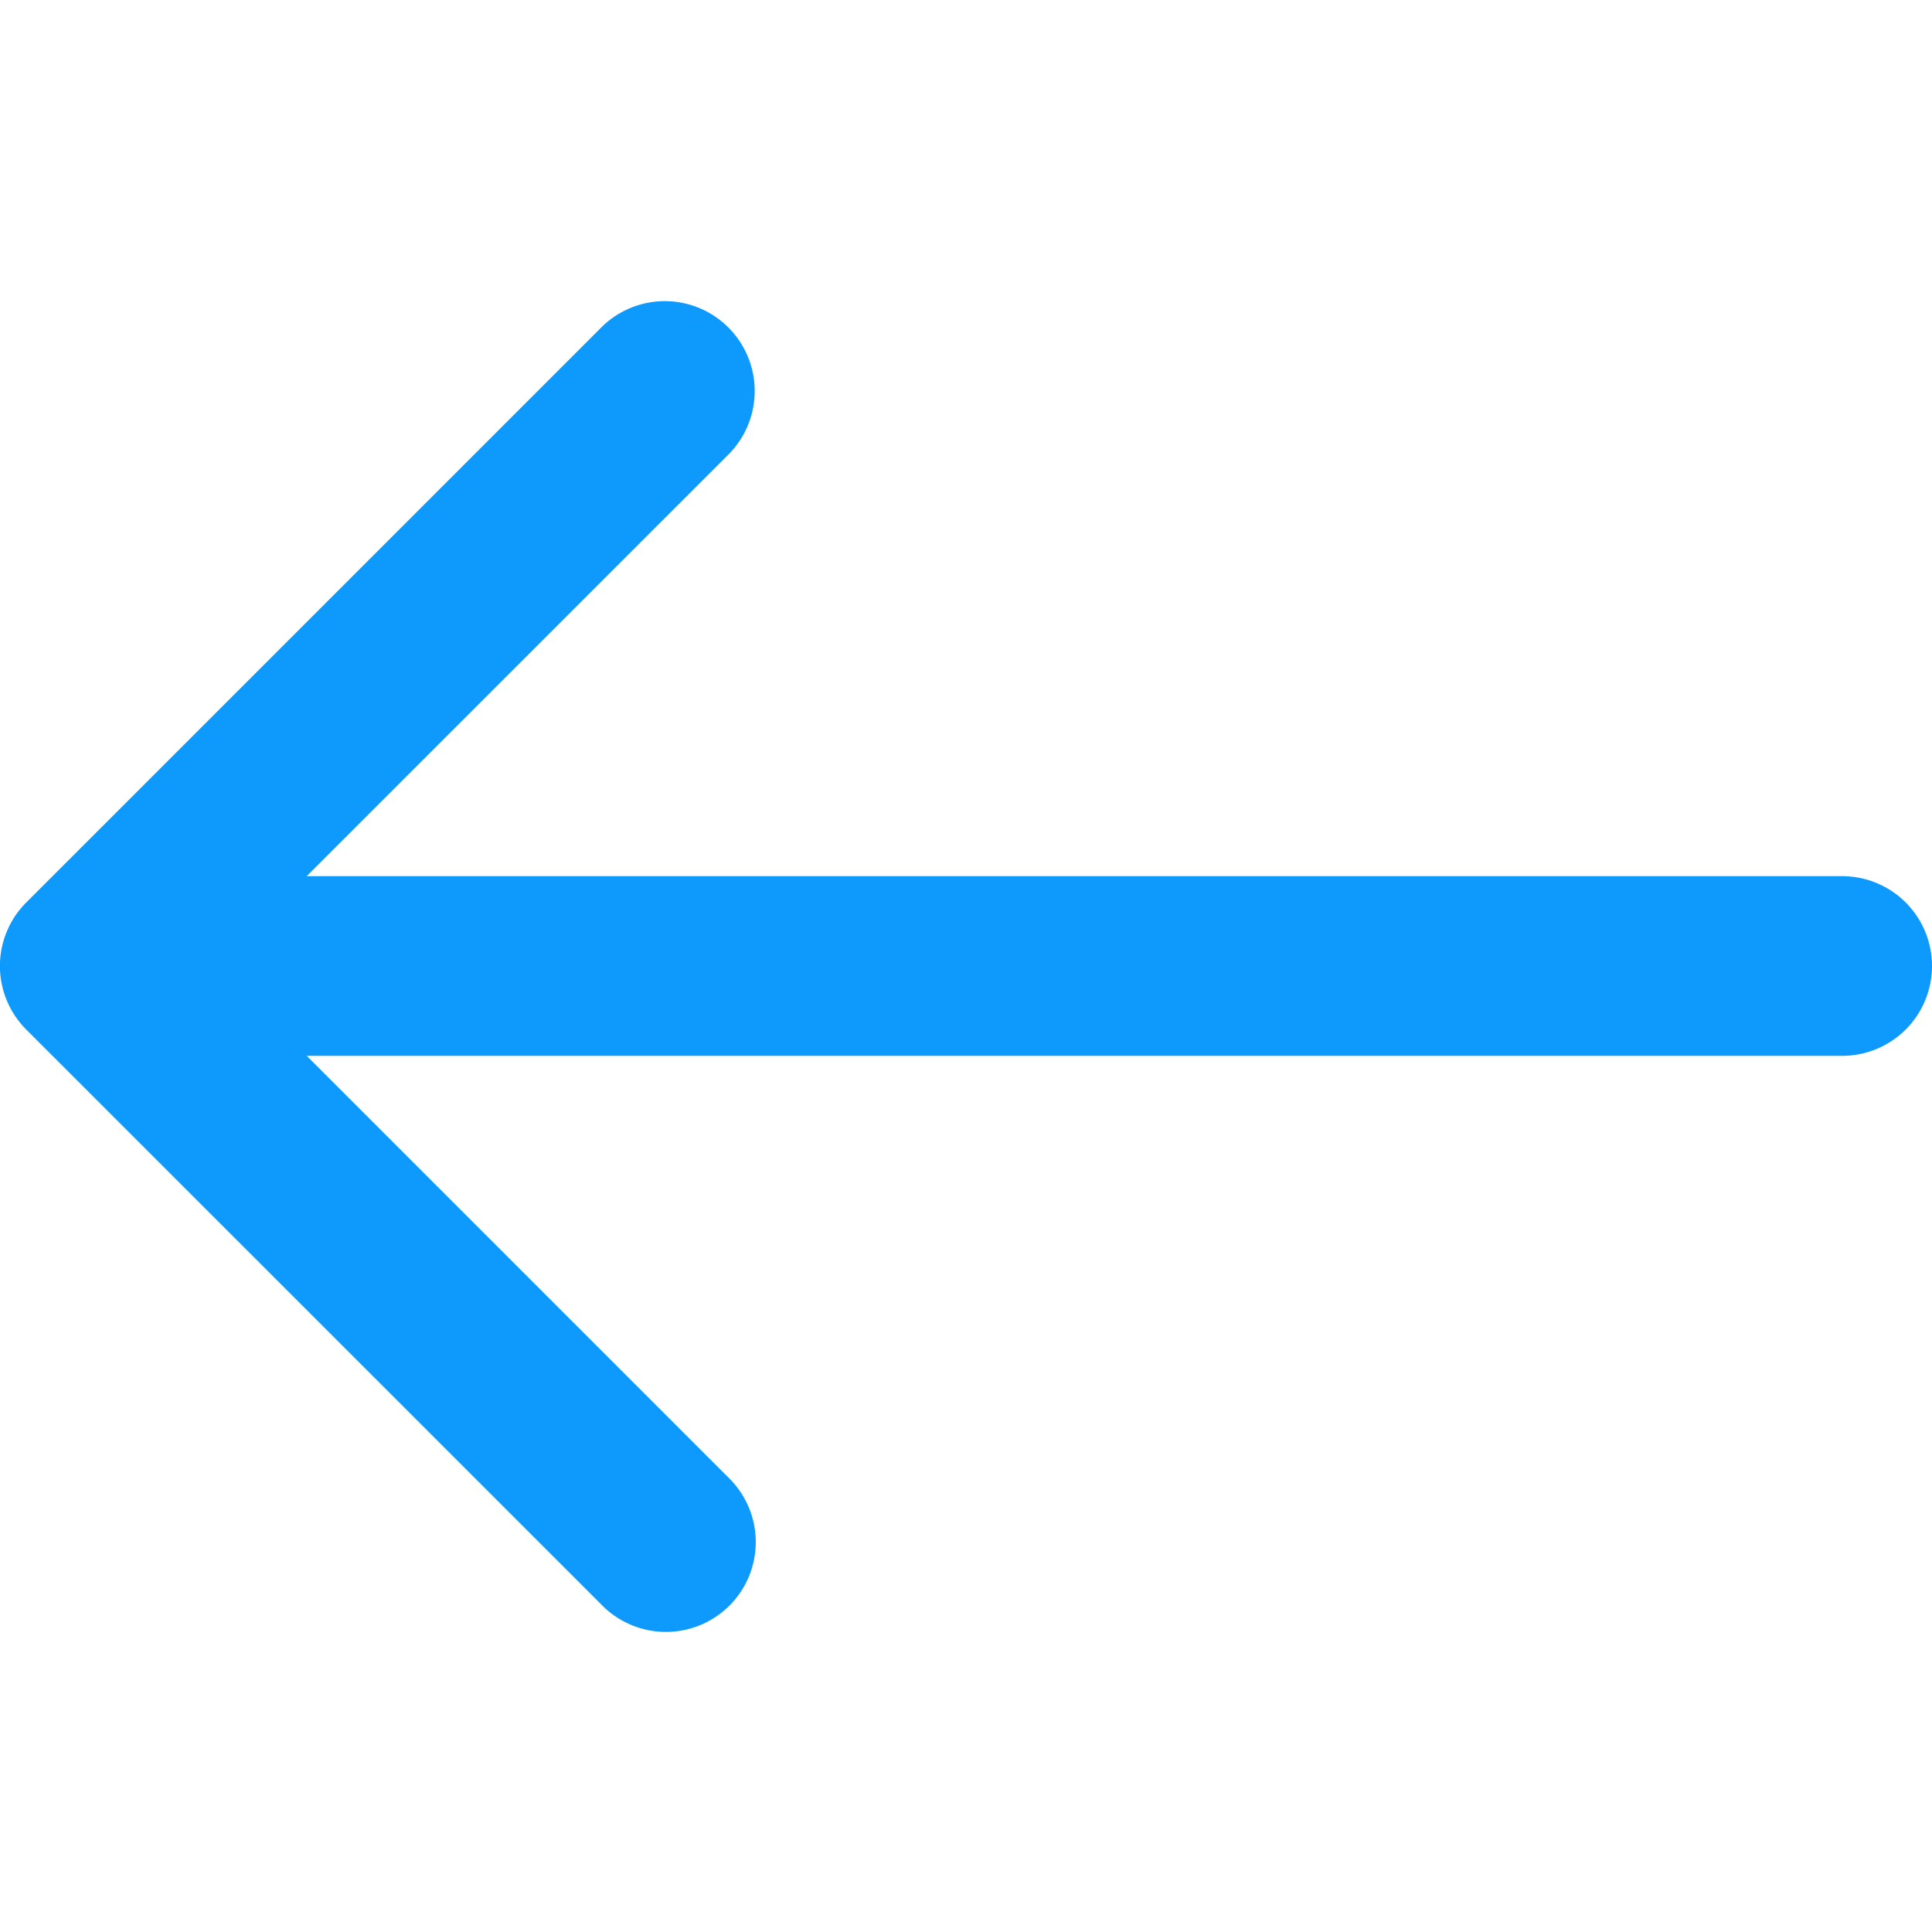 <svg width="20" height="20" viewBox="0 0 20 20" fill="none" xmlns="http://www.w3.org/2000/svg"><g clip-path="url(#a)"><path d="M.272 10.658l5.952 5.951a.93.93 0 1 0 1.315-1.315L3.175 10.93H19.07a.93.93 0 0 0 0-1.86H3.175L7.54 4.706A.93.93 0 1 0 6.224 3.39L.272 9.342a.93.93 0 0 0 0 1.316z" fill="#0E99FD"/></g><defs><clipPath id="a"><path fill="#fff" transform="rotate(-180 10 10)" d="M0 0h20v20H0z"/></clipPath></defs></svg>
